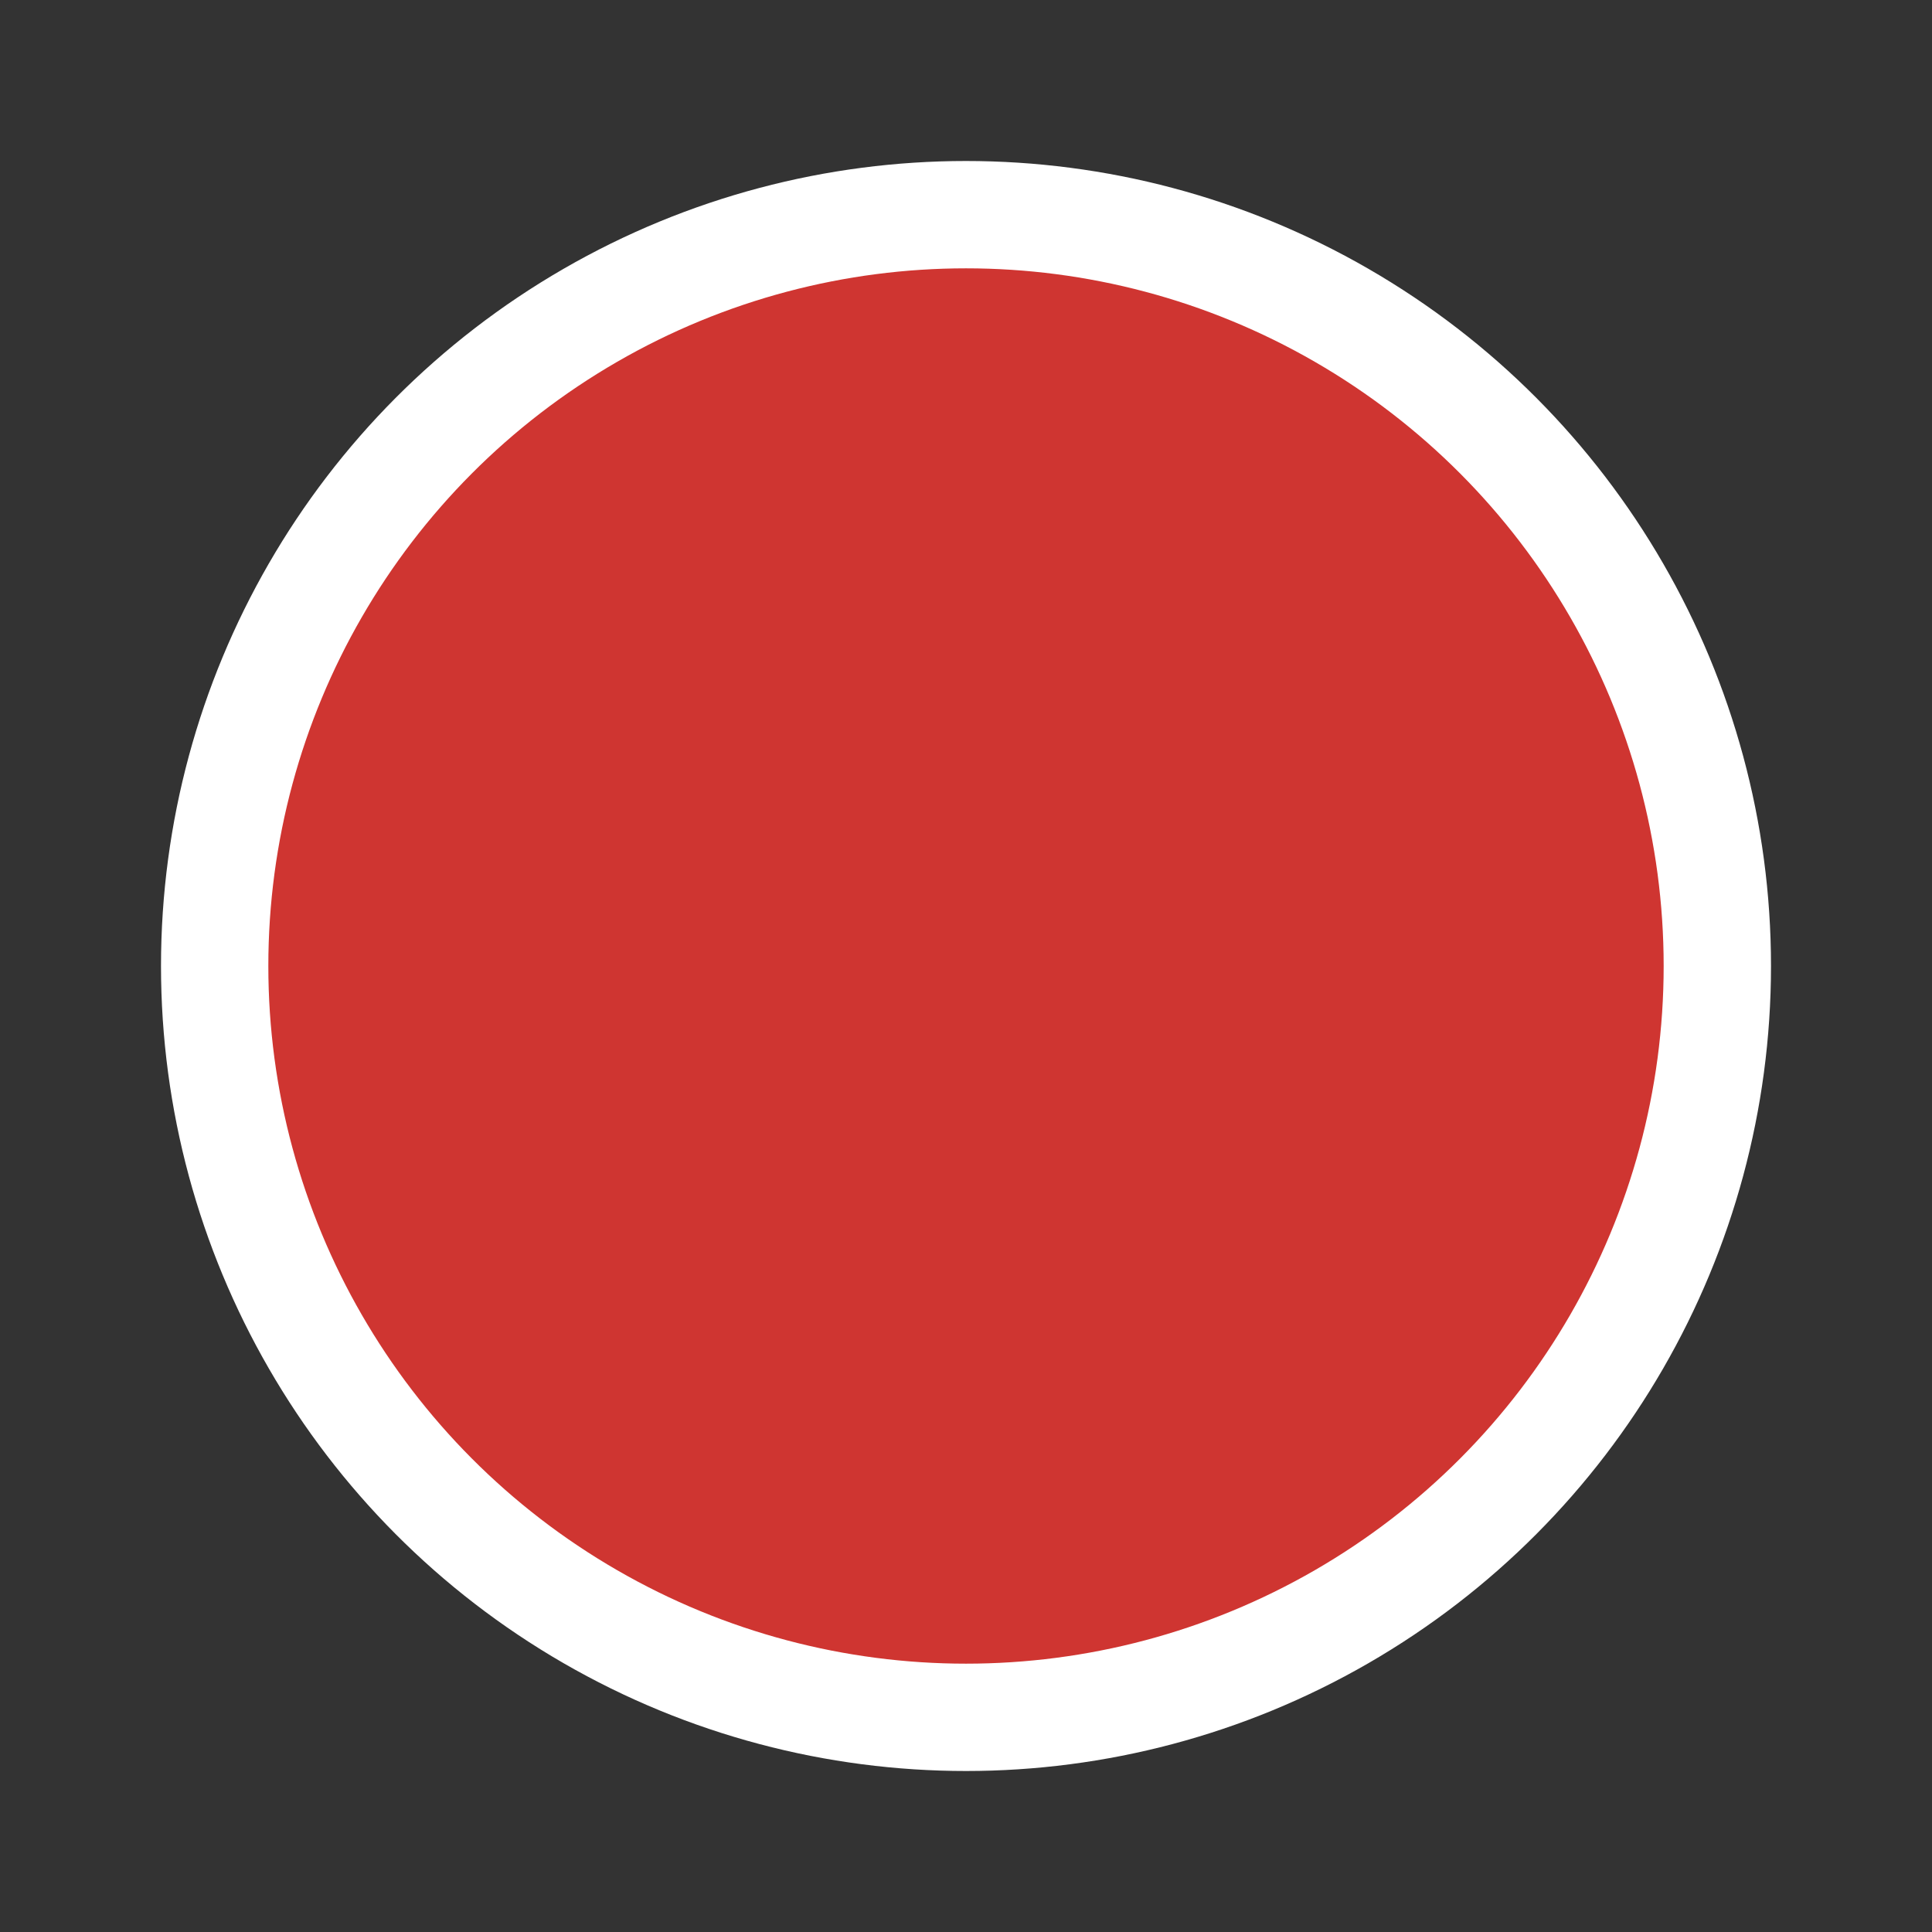 <?xml version="1.0" encoding="UTF-8" standalone="no"?>
<!DOCTYPE svg PUBLIC "-//W3C//DTD SVG 1.1//EN" "http://www.w3.org/Graphics/SVG/1.1/DTD/svg11.dtd">
<svg xmlns="http://www.w3.org/2000/svg" version="1.1" width="18" height="18">
 <rect width="100%" height="100%" fill="#333333" stroke="none"/>
 <circle r="7" cx="9" cy="9" style="fill:#cf3531;stroke:white;stroke-width:1" />
</svg>
